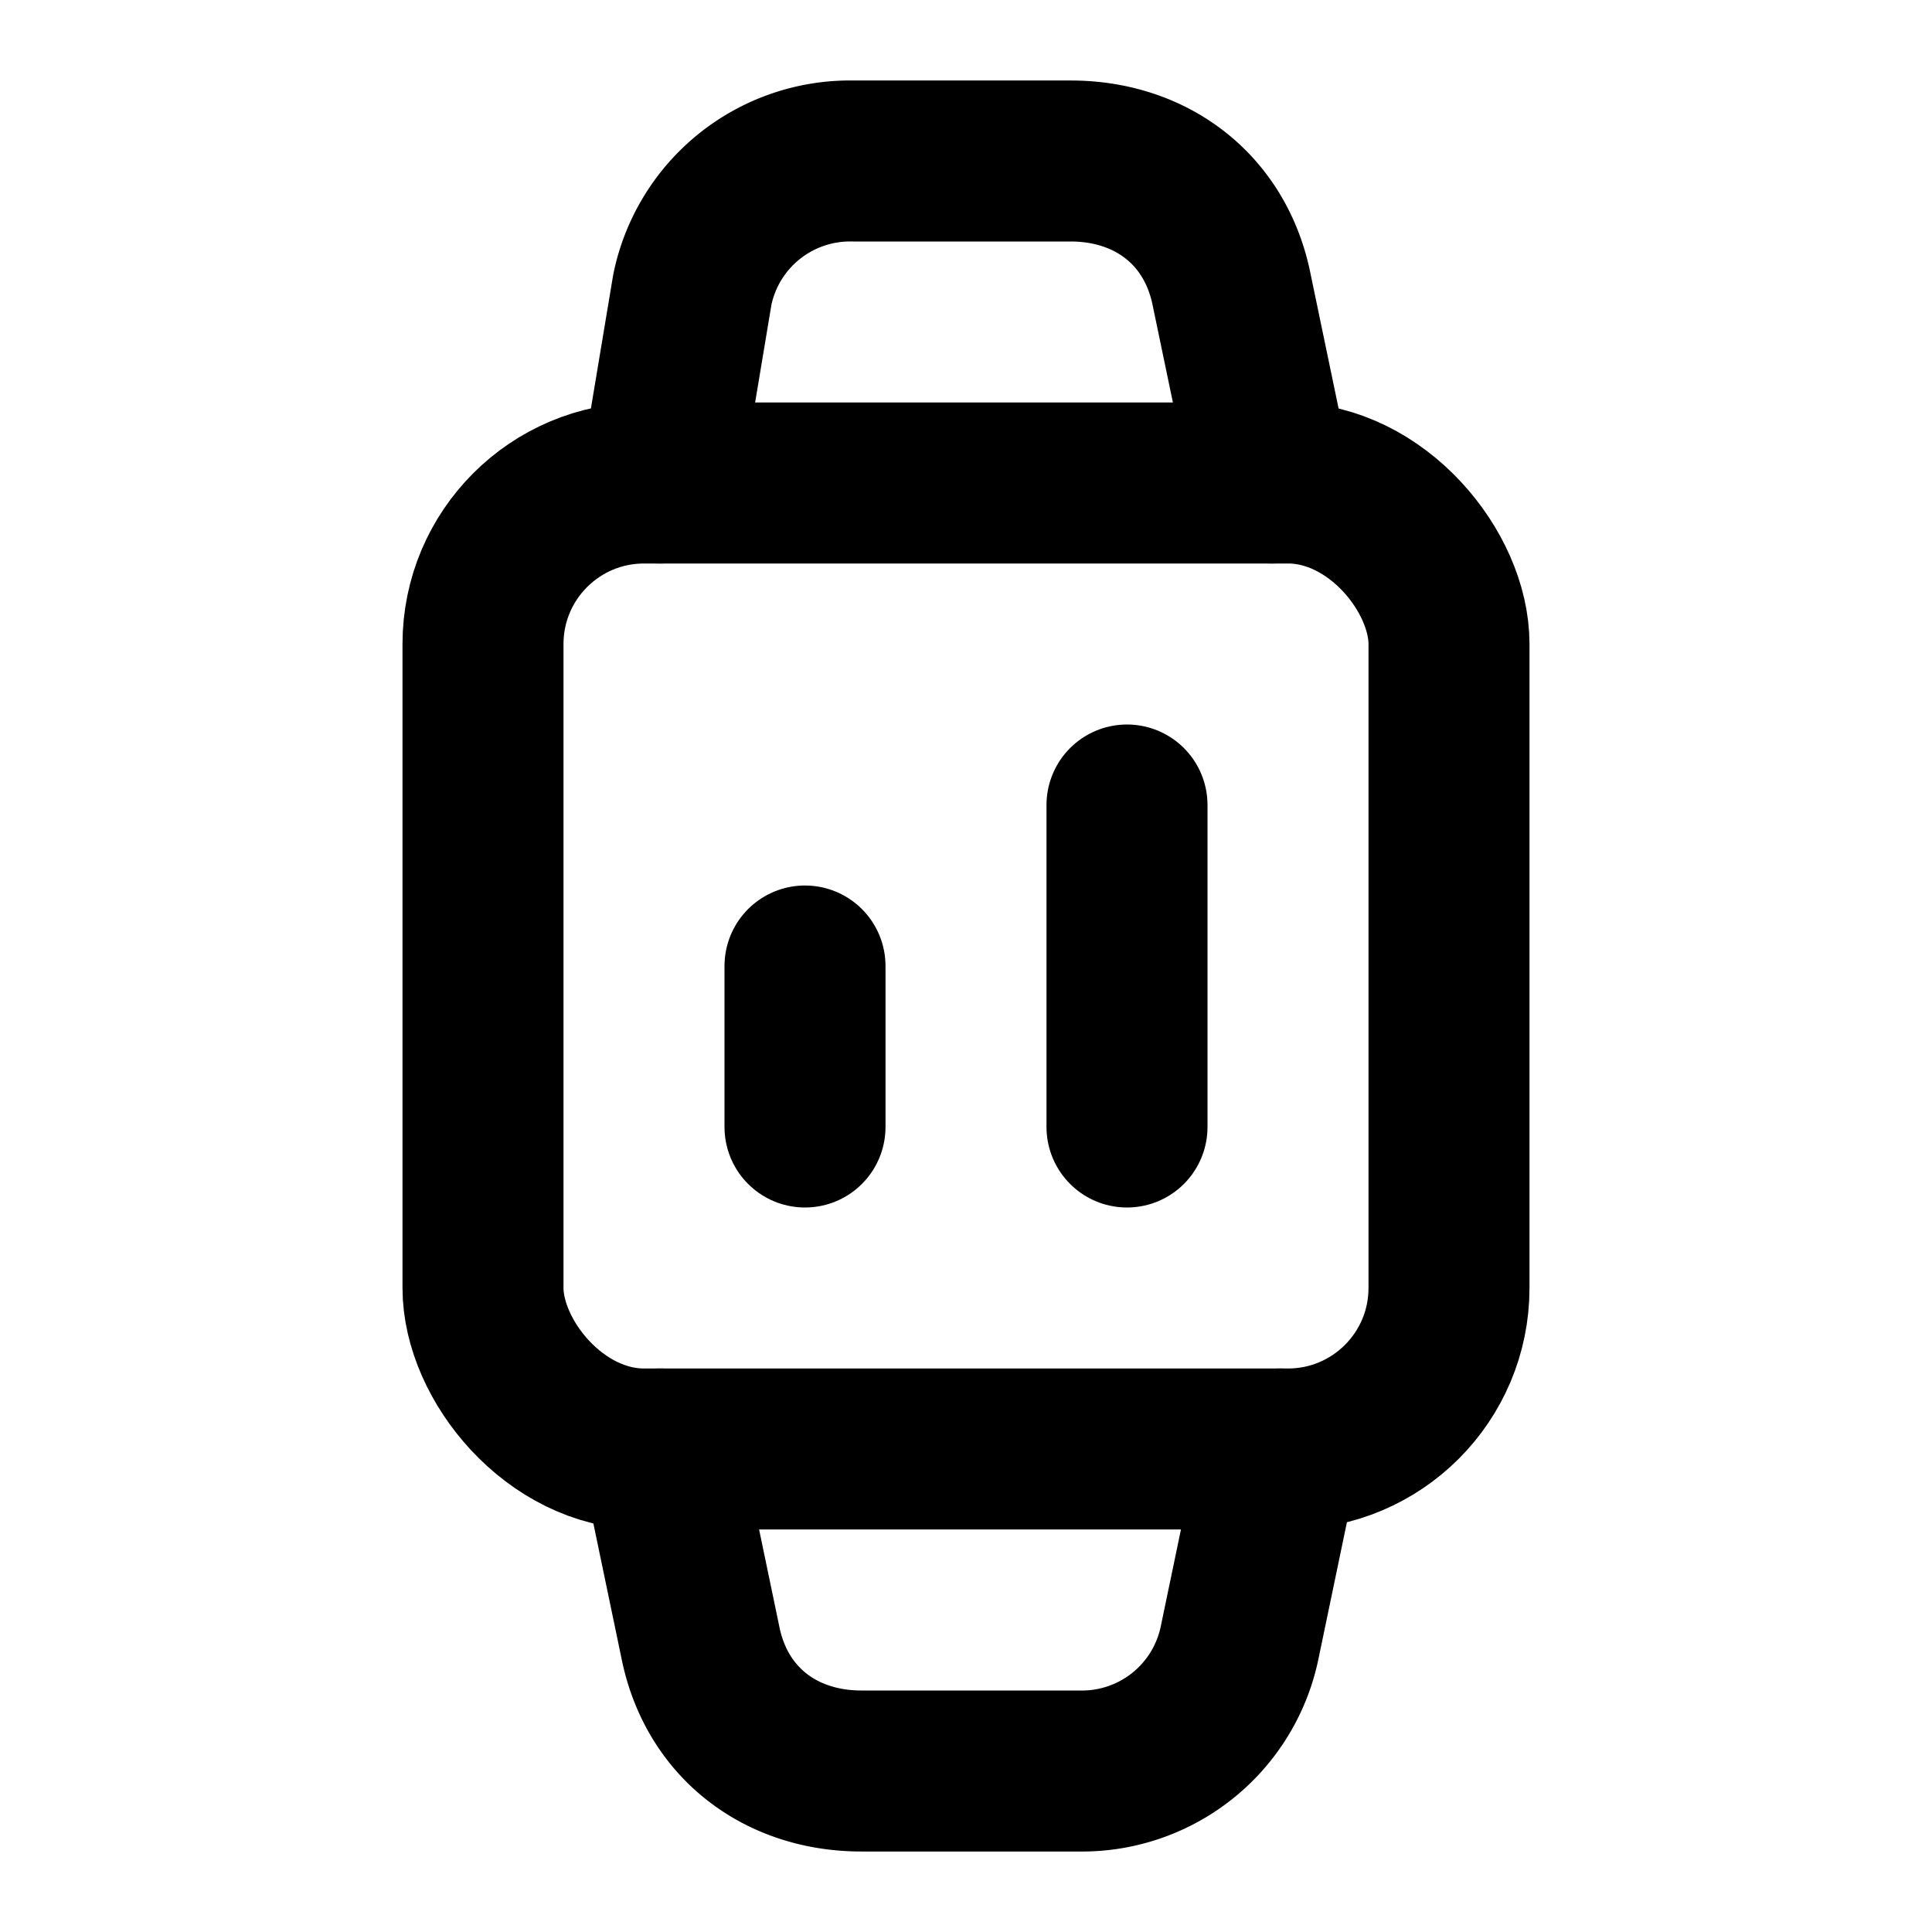 <svg
  xmlns="http://www.w3.org/2000/svg"
  width="24"
  height="24"
  viewBox="0 0 24 24"
  fill="none"
  stroke="currentColor"
  stroke-width="2"
  stroke-linecap="round"
  stroke-linejoin="round"
>
  <path d="m15.8 6-.5-2.4c-.2-1-1-1.6-2-1.6h-2.7a2 2 0 0 0-2 1.6L8.2 6" />
  <rect width="12" height="12" x="6" y="6" rx="2" />
  <path d="m8.2 18 .5 2.4c.2 1 1 1.6 2 1.6h2.7a2 2 0 0 0 2-1.6l.5-2.4" />
  <path d="M10 12v2" />
  <path d="M14 10v4" />
</svg>
